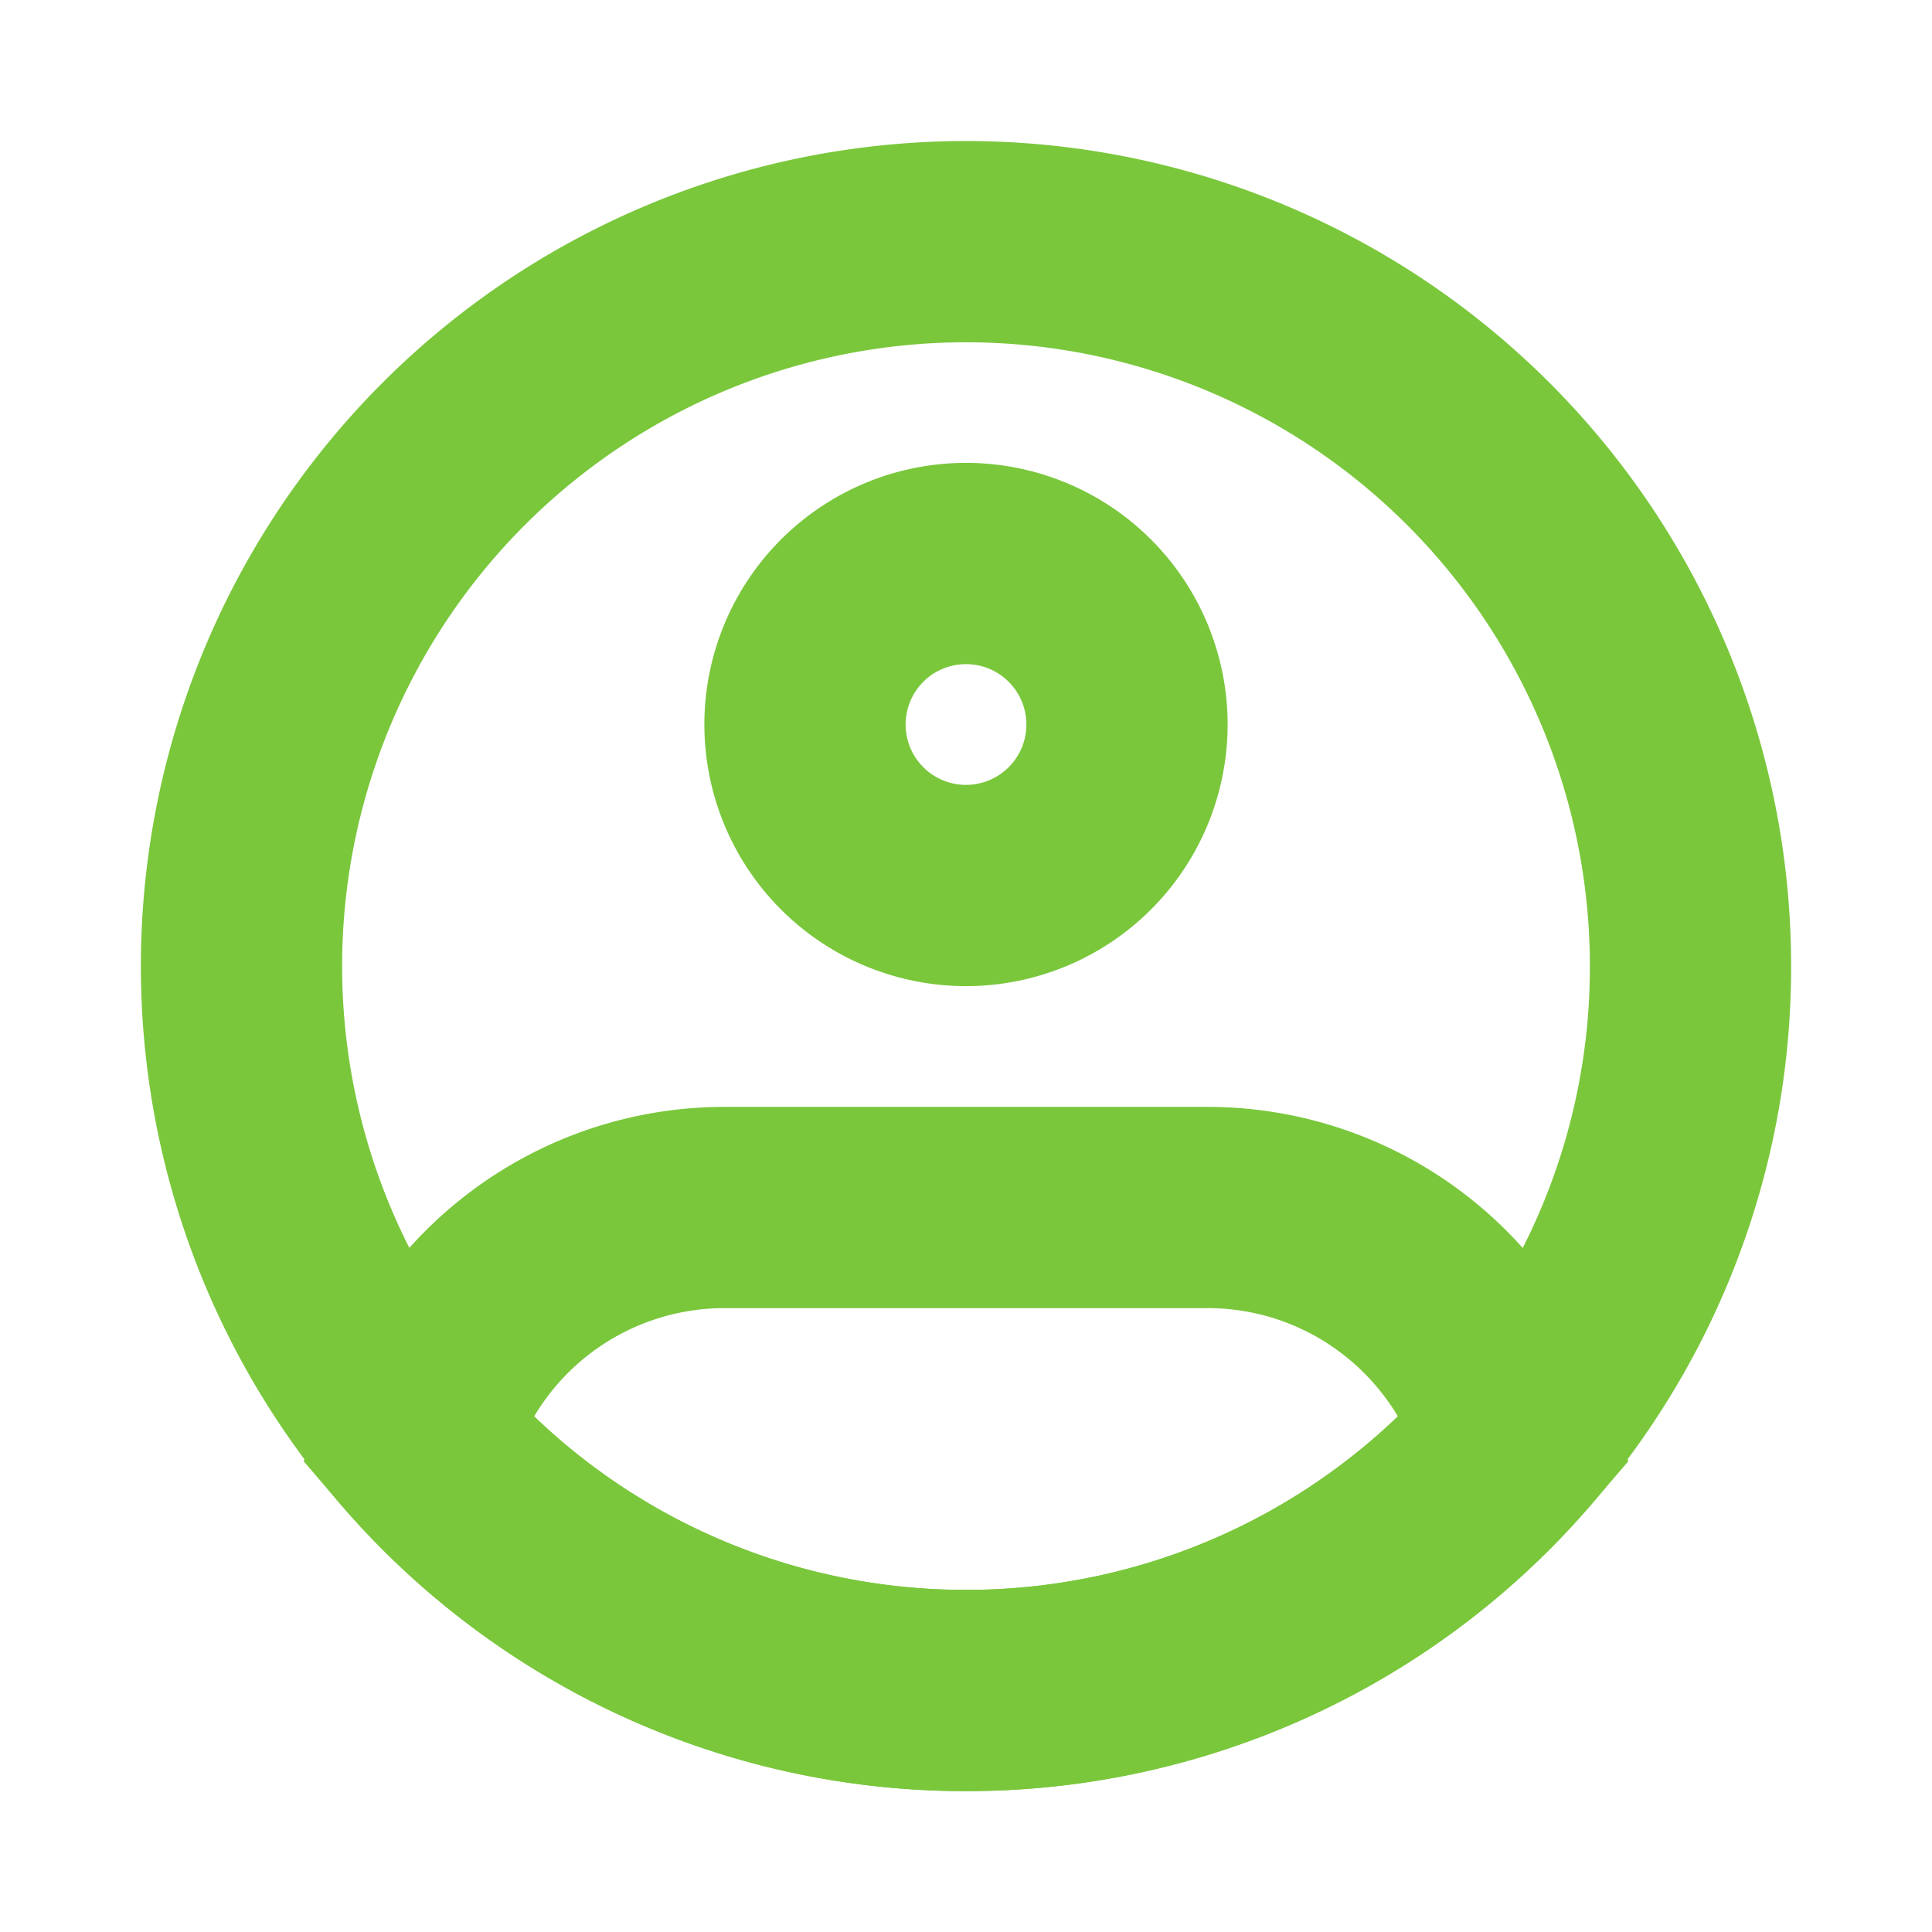 <svg xmlns="http://www.w3.org/2000/svg" width="500" height="500" viewBox="0 0 24 24"><g fill="none"><path stroke="#7AC73C" stroke-width="2.5" d="M21 12a8.958 8.958 0 0 1-1.526 5.016A8.991 8.991 0 0 1 12 21a8.991 8.991 0 0 1-7.474-3.984A9 9 0 1 1 21 12Z"/><path fill="#7AC73C" d="M12.75 9a.75.75 0 0 1-.75.75v2.5A3.25 3.25 0 0 0 15.25 9h-2.5Zm-.75.75a.75.75 0 0 1-.75-.75h-2.5A3.25 3.25 0 0 0 12 12.25v-2.5ZM11.25 9a.75.75 0 0 1 .75-.75v-2.5A3.25 3.25 0 0 0 8.75 9h2.5Zm.75-.75a.75.75 0 0 1 .75.75h2.5A3.25 3.25 0 0 0 12 5.75v2.5Zm-6.834 9.606L3.968 17.5l-.195.653l.444.517l.949-.814Zm13.668 0l.949.814l.444-.517l-.195-.653l-1.198.356ZM9 16.25h6v-2.5H9v2.5Zm0-2.5a5.252 5.252 0 0 0-5.032 3.75l2.396.713A2.752 2.752 0 0 1 9 16.25v-2.5Zm3 6a7.73 7.73 0 0 1-5.885-2.707L4.217 18.67A10.23 10.23 0 0 0 12 22.25v-2.5Zm3-3.5c1.244 0 2.298.827 2.636 1.963l2.396-.713A5.252 5.252 0 0 0 15 13.75v2.5Zm2.885.793A7.73 7.73 0 0 1 12 19.75v2.5a10.23 10.23 0 0 0 7.783-3.58l-1.898-1.627Z"/></g></svg>